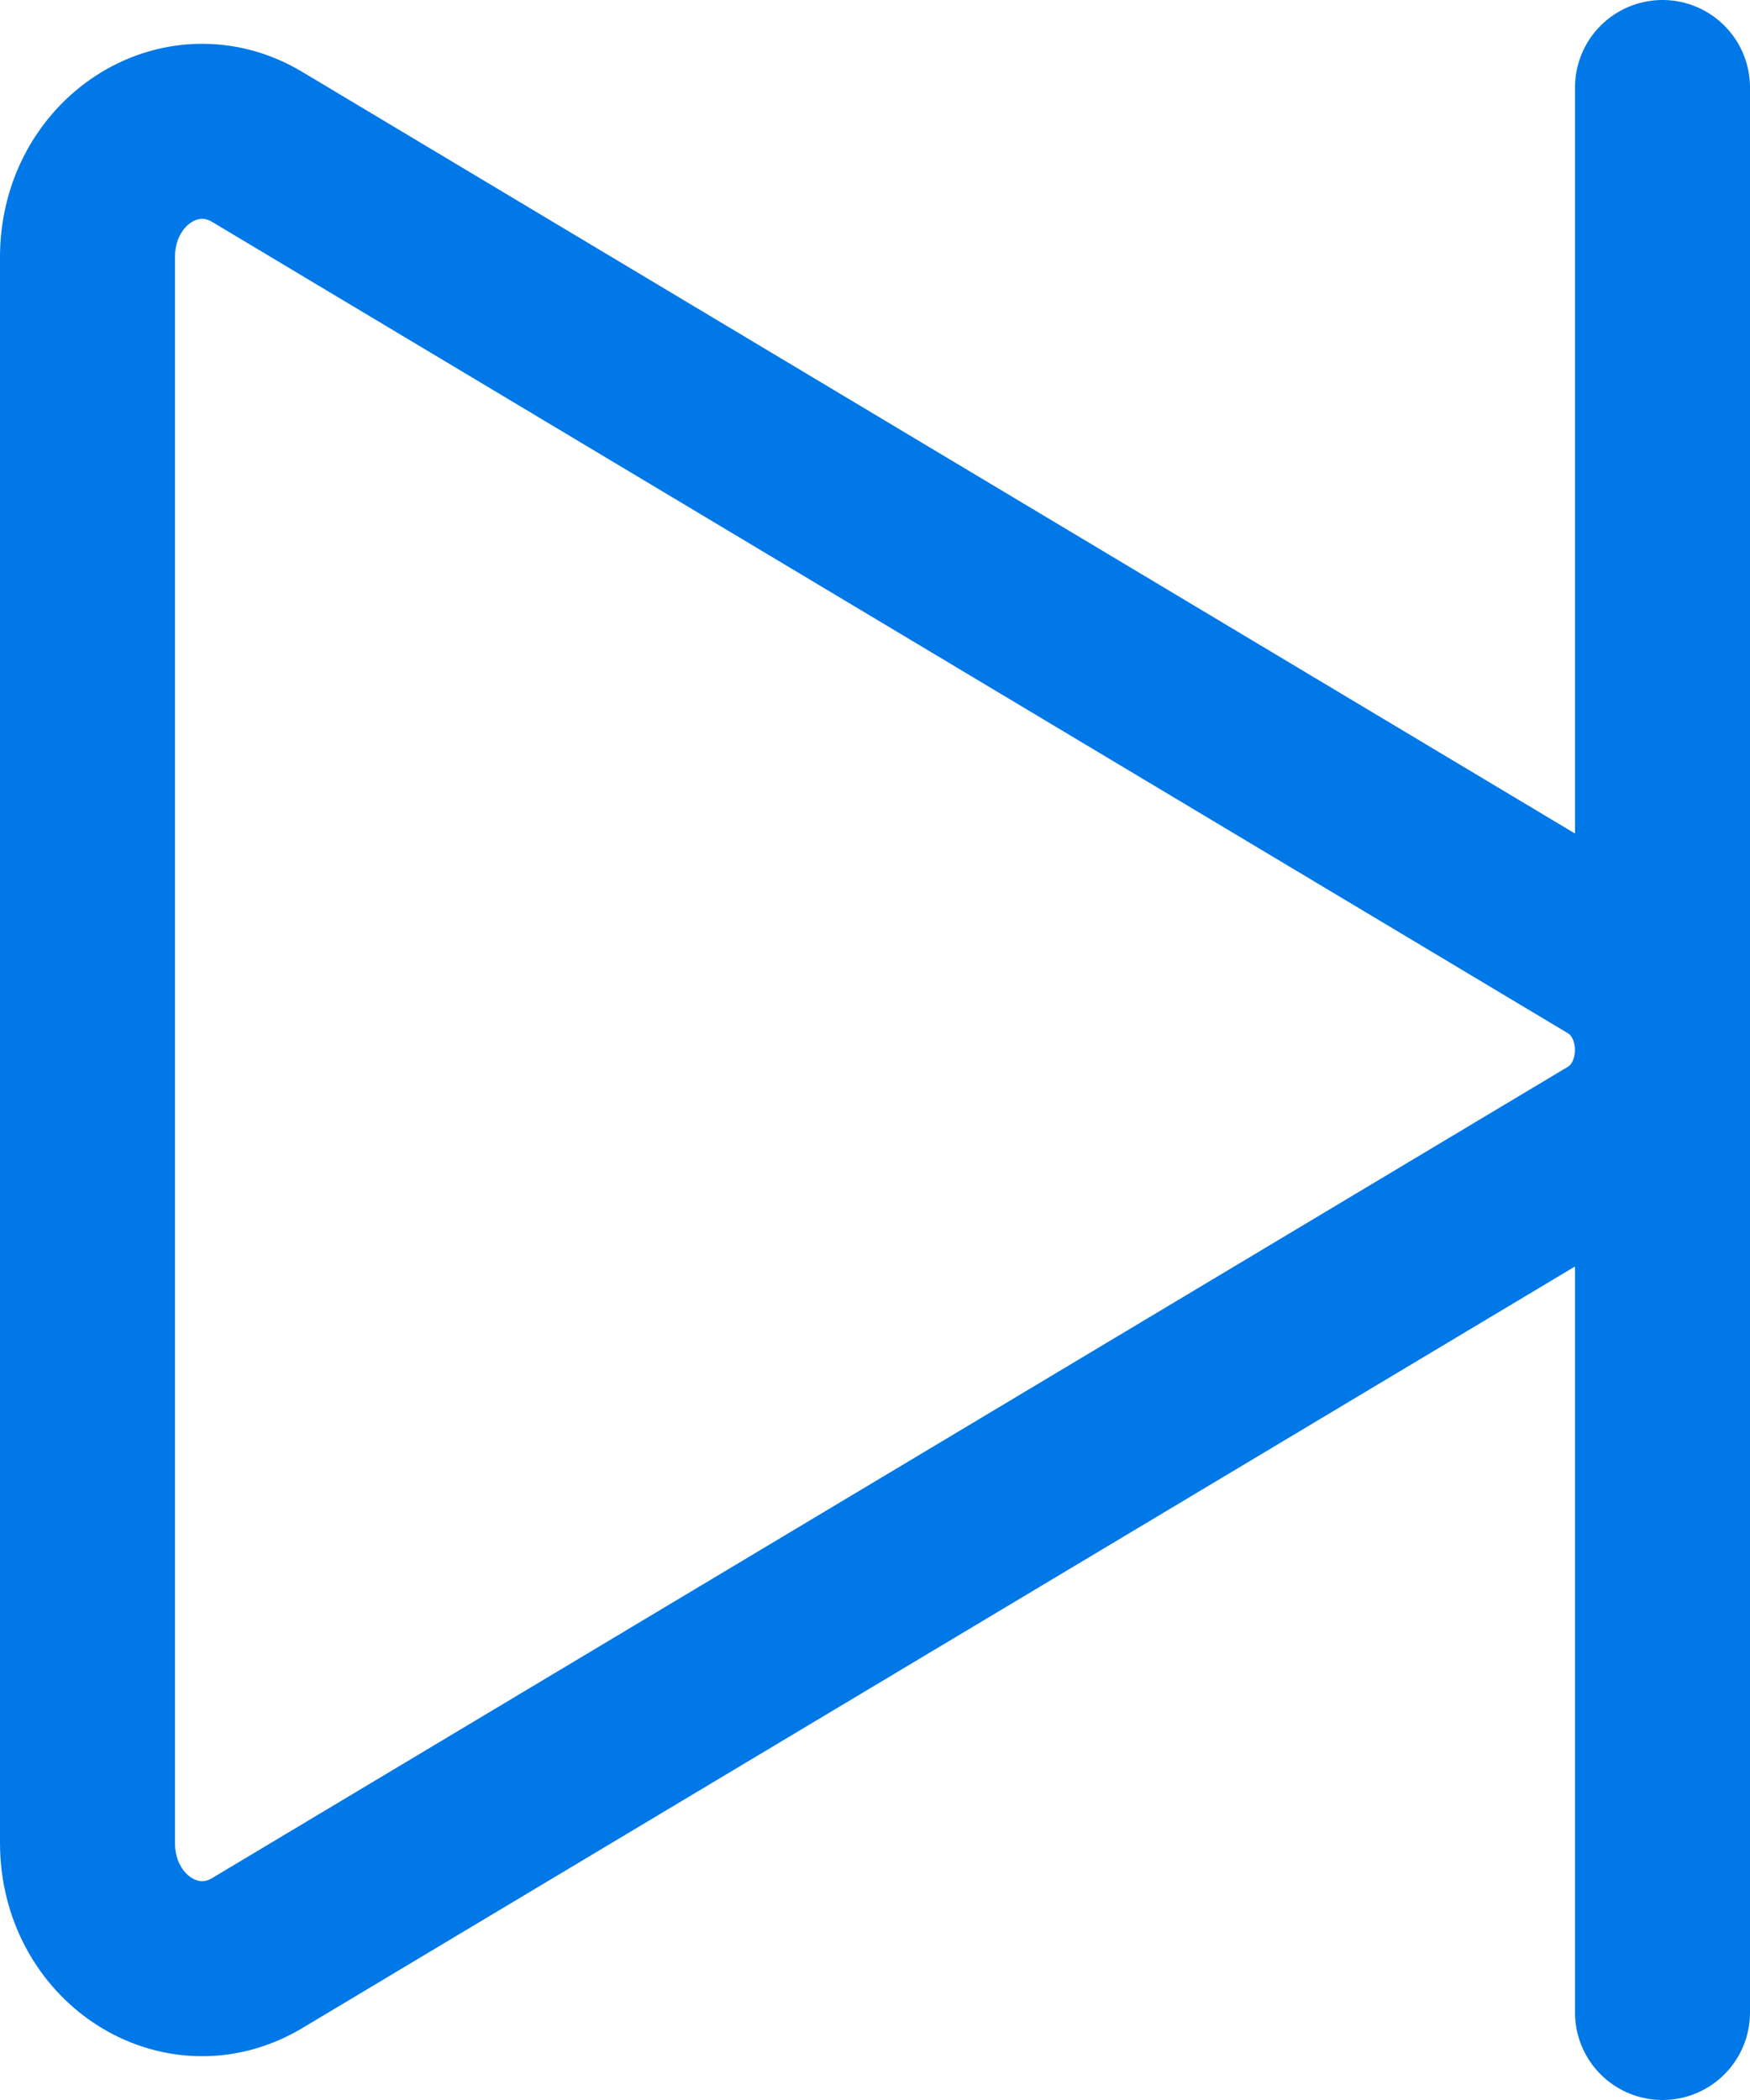 <svg width="10" height="12" viewBox="0 0 10 12" fill="none" xmlns="http://www.w3.org/2000/svg">
<path d="M0.5 1.469V10.531C0.5 11.076 1.031 11.422 1.469 11.161L9.216 6.525C9.594 6.298 9.594 5.702 9.216 5.475L1.469 0.839C1.031 0.578 0.5 0.924 0.5 1.469Z" stroke="#0078E7" stroke-miterlimit="10"/>
<path d="M9.5 0.5V11.5" stroke="#0078E7" stroke-miterlimit="10" stroke-linecap="round"/>
</svg>
